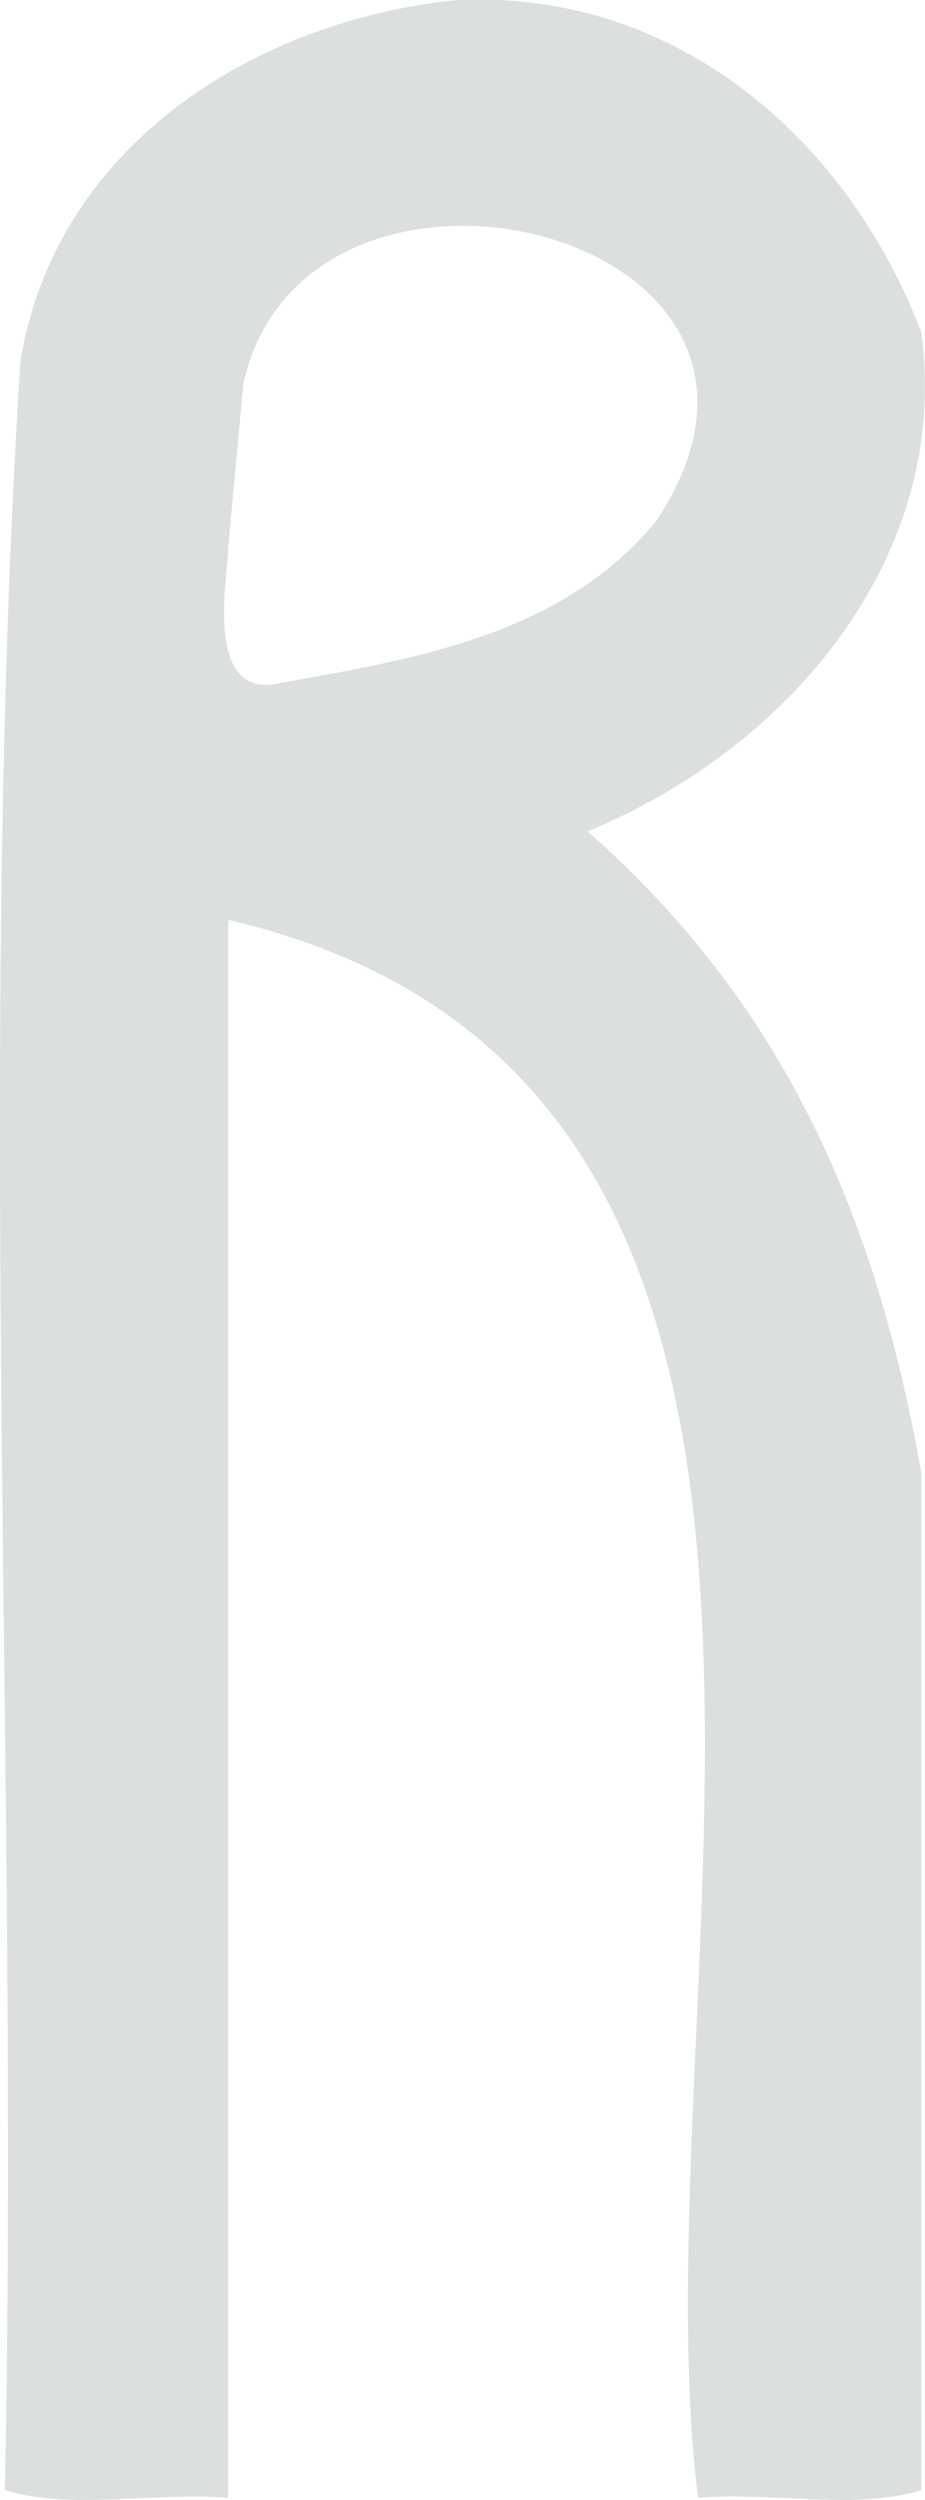 <svg id="Layer_1" data-name="Layer 1" xmlns="http://www.w3.org/2000/svg" viewBox="0 0 120.1 324.4">
  <path d="M158.35,66.35c3.88,29.17-17.18,54-43.35,64.75,25.84,22.73,37.49,50.27,43.35,83.25v132c-8.59,2.68-19.61.17-29,1-8.29-67.17,29.05-183.72-61-204.77V347.35c-9.39-.79-20.41,1.65-29-1,1.89-91.64-3.68-185.28,2-276,4.36-27.94,30.07-44.22,56-47.05C125.64,21.47,148.51,40.61,158.35,66.35Zm-90,27.91c.16,2.74-3.6,20,6.72,17.6,17.62-3.16,36.71-6.25,48.83-21C149,53.13,78.32,36.21,70.31,73.07" transform="translate(-38.72 -23.22)" fill="#dbdfde"/>
</svg>
